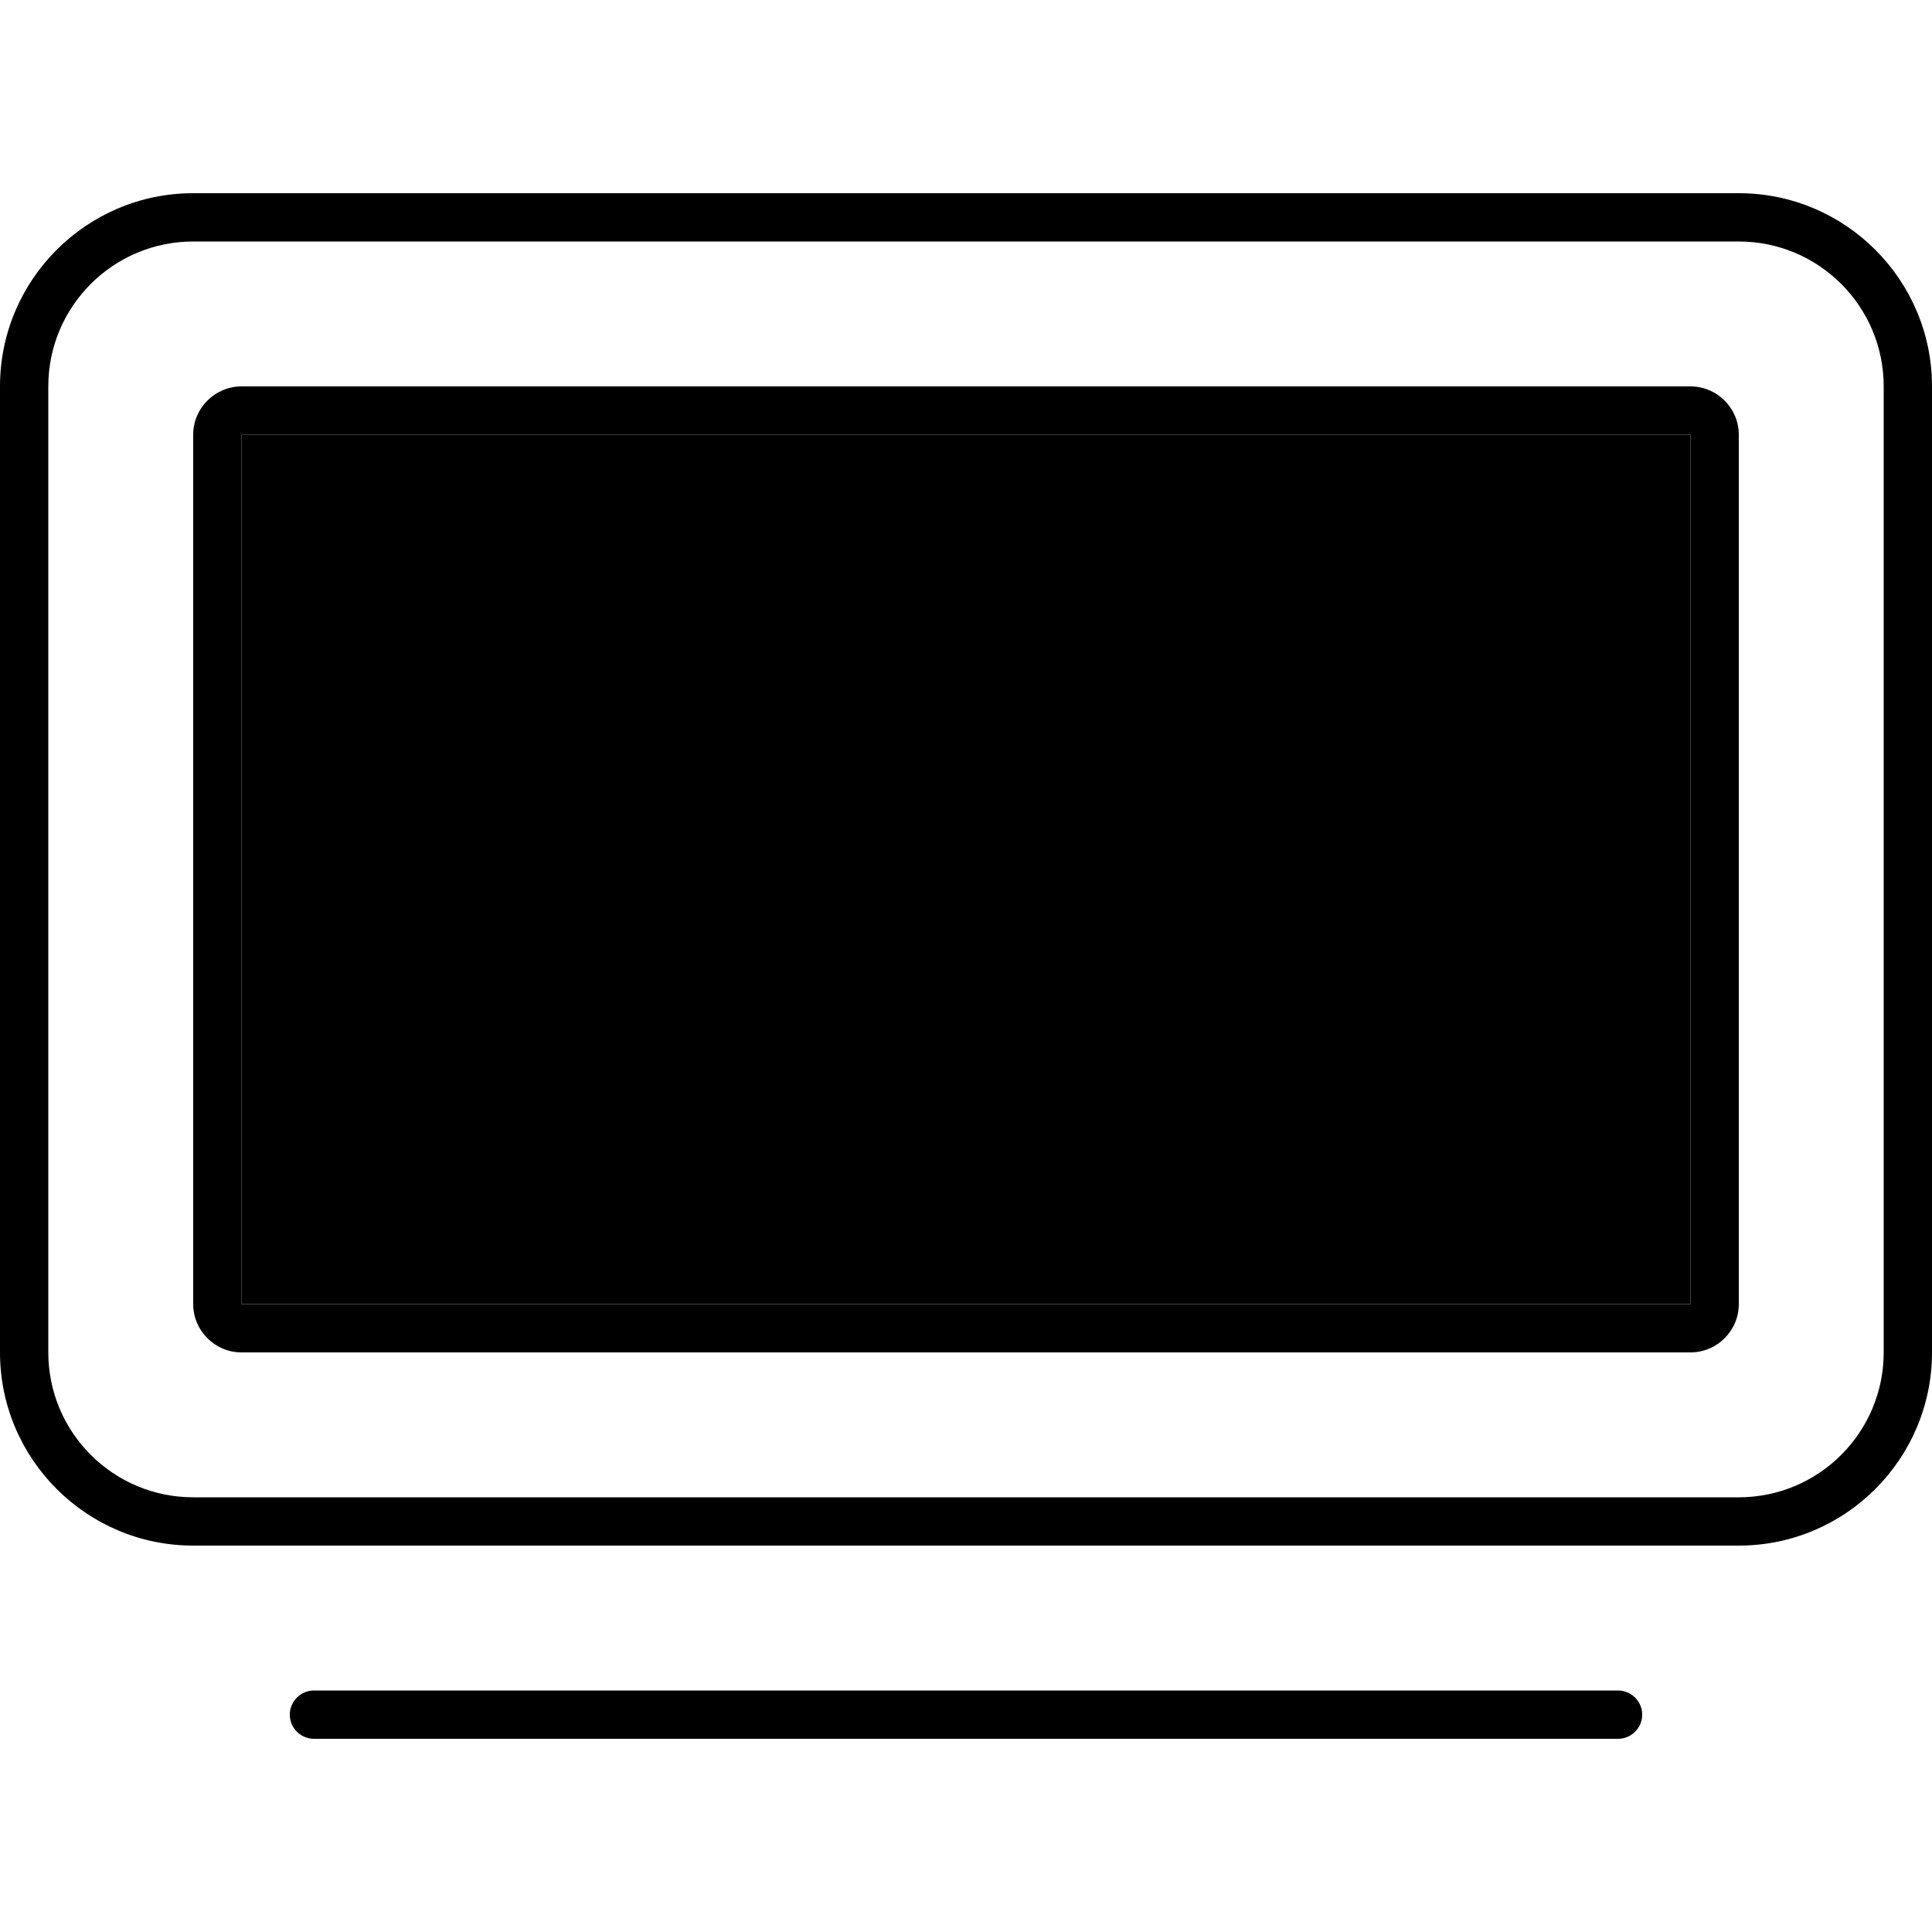 <svg xmlns="http://www.w3.org/2000/svg" width="24" height="24" viewBox="0 0 640 512"><path class="pr-icon-duotone-secondary" d="M80 80l480 0 0 288L80 368 80 80z"/><path class="pr-icon-duotone-primary" d="M576 16c26.5 0 48 21.5 48 48l0 320c0 26.5-21.5 48-48 48L64 432c-26.5 0-48-21.5-48-48L16 64c0-26.5 21.5-48 48-48l512 0zM64 0C28.7 0 0 28.7 0 64L0 384c0 35.3 28.7 64 64 64l512 0c35.3 0 64-28.7 64-64l0-320c0-35.3-28.7-64-64-64L64 0zM96 504c0 4.4 3.6 8 8 8l432 0c4.4 0 8-3.6 8-8s-3.6-8-8-8l-432 0c-4.4 0-8 3.6-8 8zM80 80l480 0 0 288L80 368 80 80zM64 80l0 288c0 8.8 7.2 16 16 16l480 0c8.8 0 16-7.2 16-16l0-288c0-8.8-7.2-16-16-16L80 64c-8.8 0-16 7.2-16 16z"/></svg>